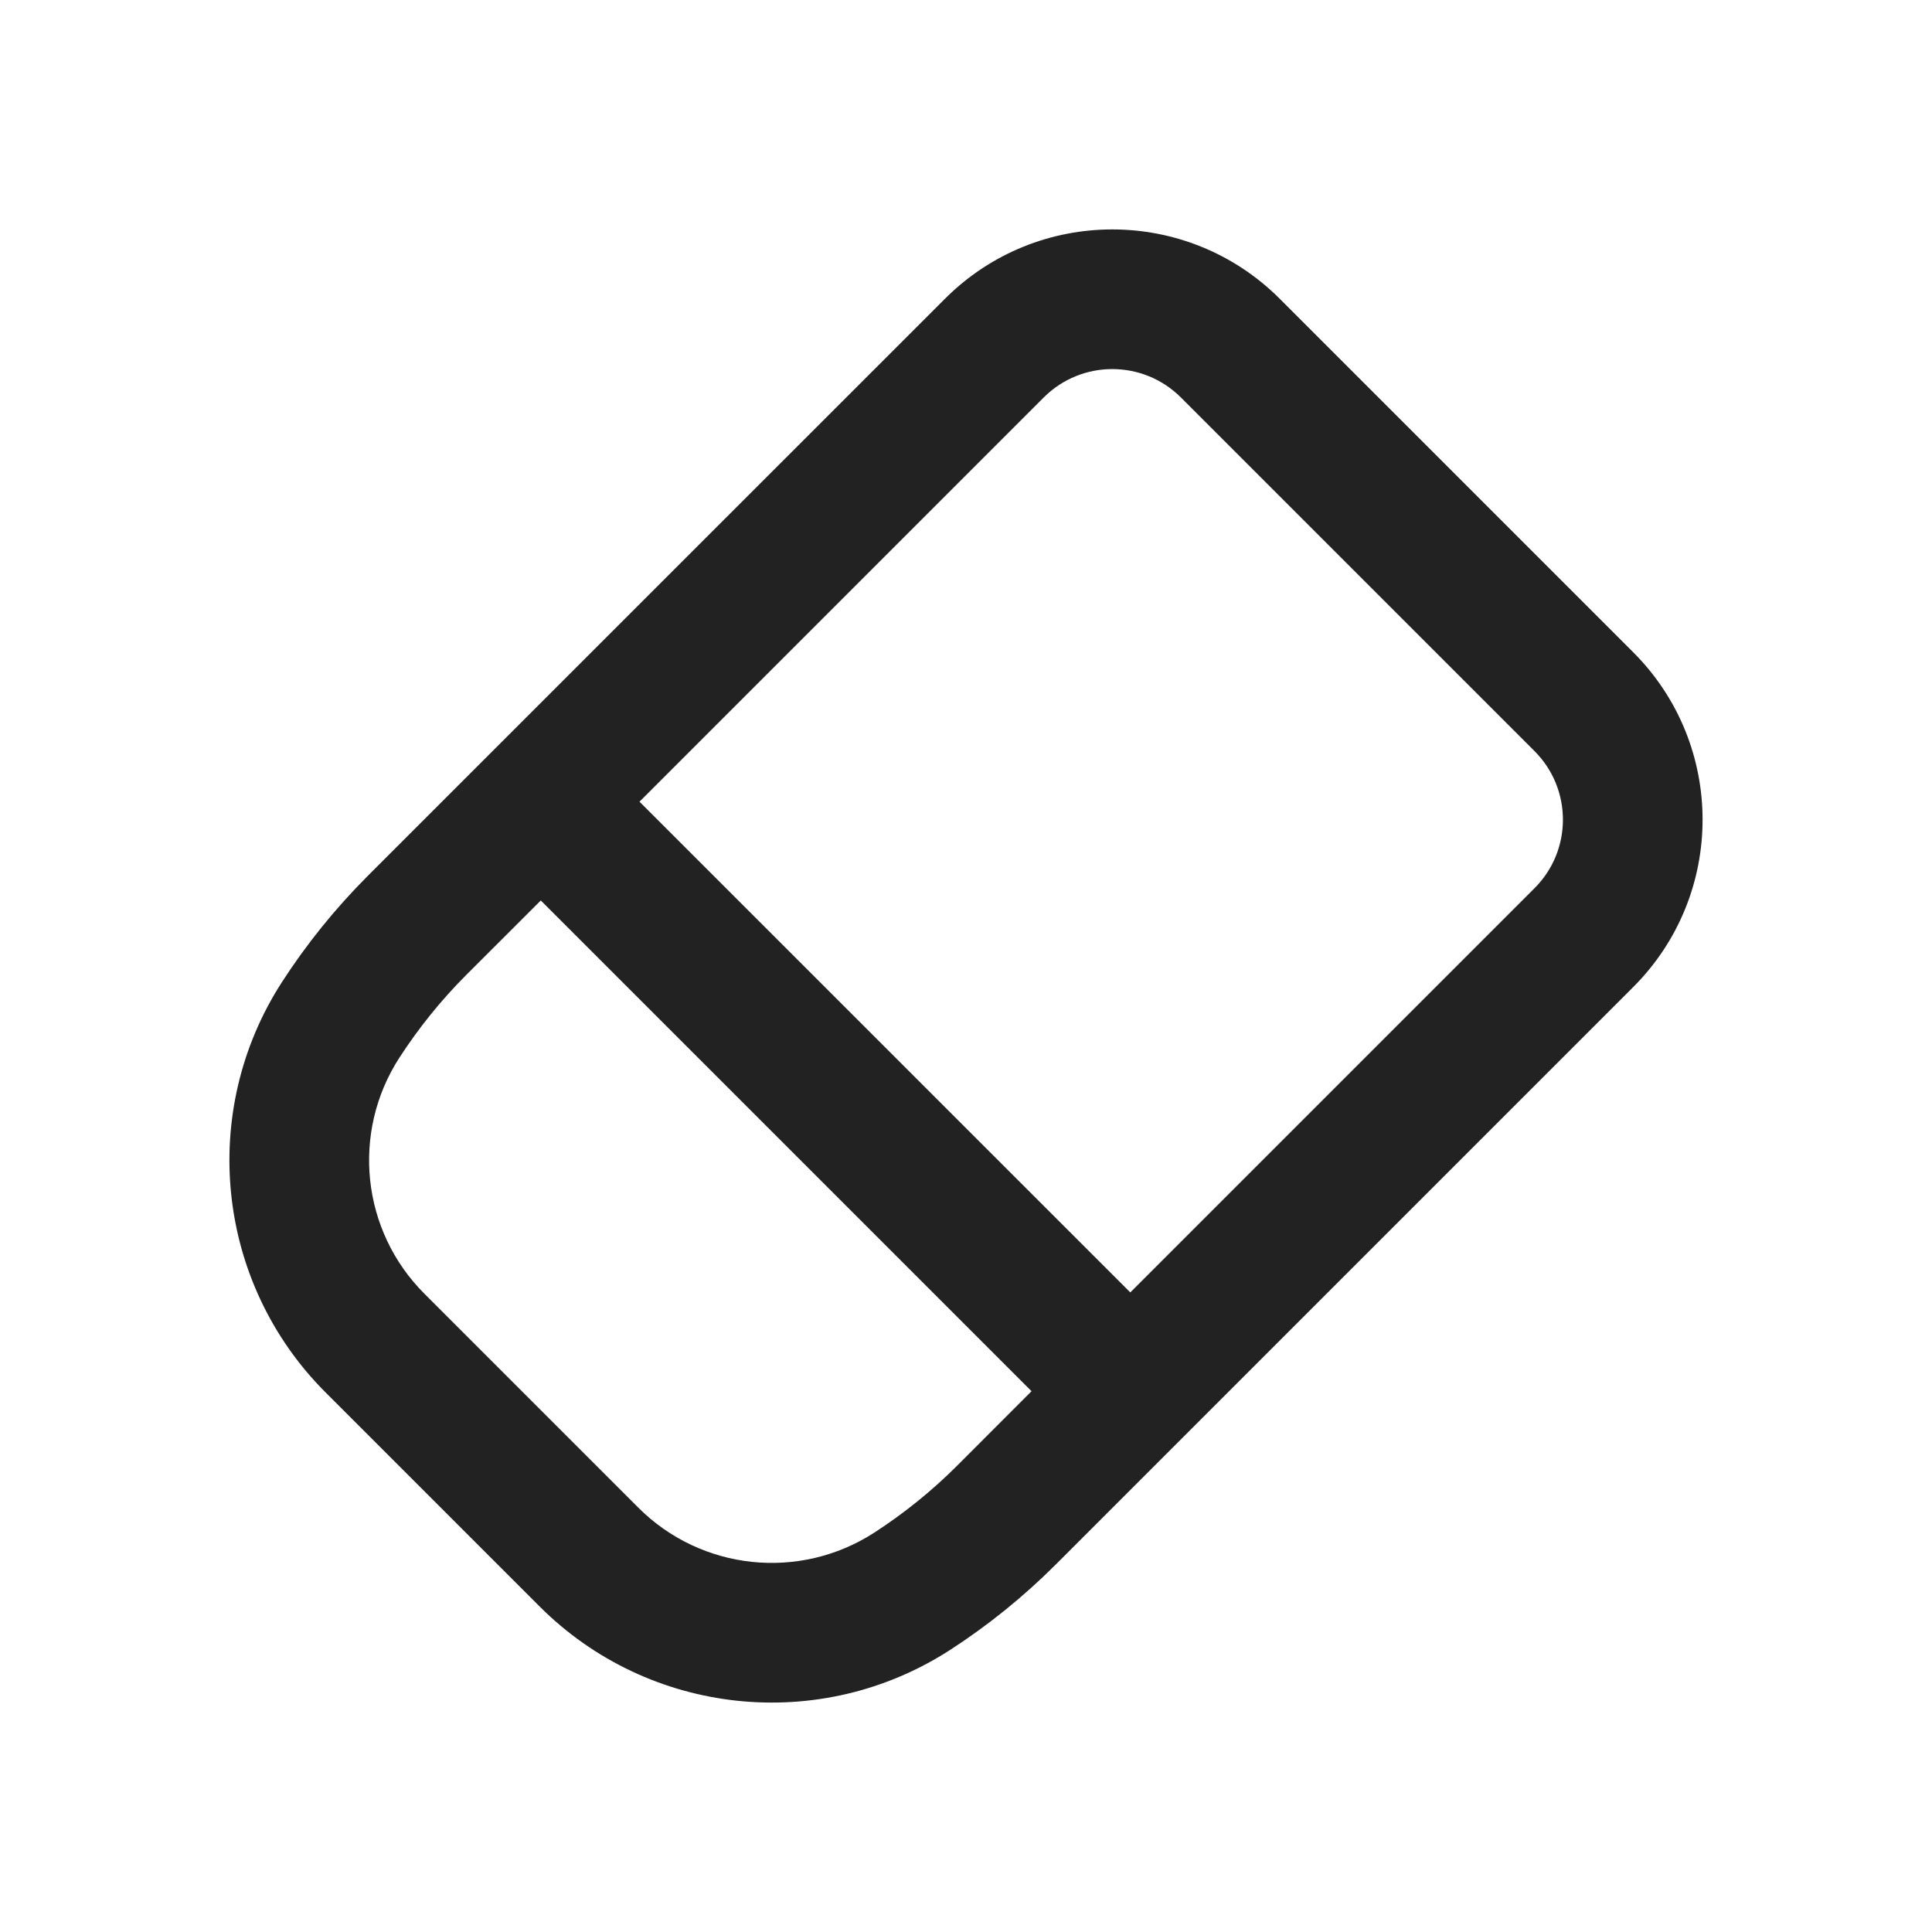 <svg width="24" height="24" viewBox="0 0 24 24" fill="none" xmlns="http://www.w3.org/2000/svg">
<path fill-rule="evenodd" clip-rule="evenodd" d="M15.897 3.711C14.748 2.563 12.887 2.563 11.739 3.711L4.566 10.883C4.167 11.283 3.81 11.724 3.503 12.199C2.46 13.814 2.685 15.938 4.045 17.298L6.702 19.955C8.062 21.315 10.186 21.54 11.801 20.497C12.276 20.19 12.717 19.833 13.117 19.433L20.289 12.261C21.437 11.113 21.437 9.252 20.289 8.103L15.897 3.711ZM12.965 4.938C13.436 4.467 14.199 4.467 14.67 4.938L19.062 9.33C19.533 9.801 19.533 10.564 19.062 11.034L14.041 16.055L7.944 9.959L12.965 4.938ZM5.793 12.11L6.718 11.186L12.814 17.282L11.89 18.207C11.577 18.52 11.231 18.799 10.859 19.04C9.931 19.639 8.71 19.51 7.929 18.728L5.272 16.071C4.49 15.29 4.361 14.069 4.96 13.141C5.201 12.769 5.48 12.423 5.793 12.11Z" fill="#222222"/>
</svg>
